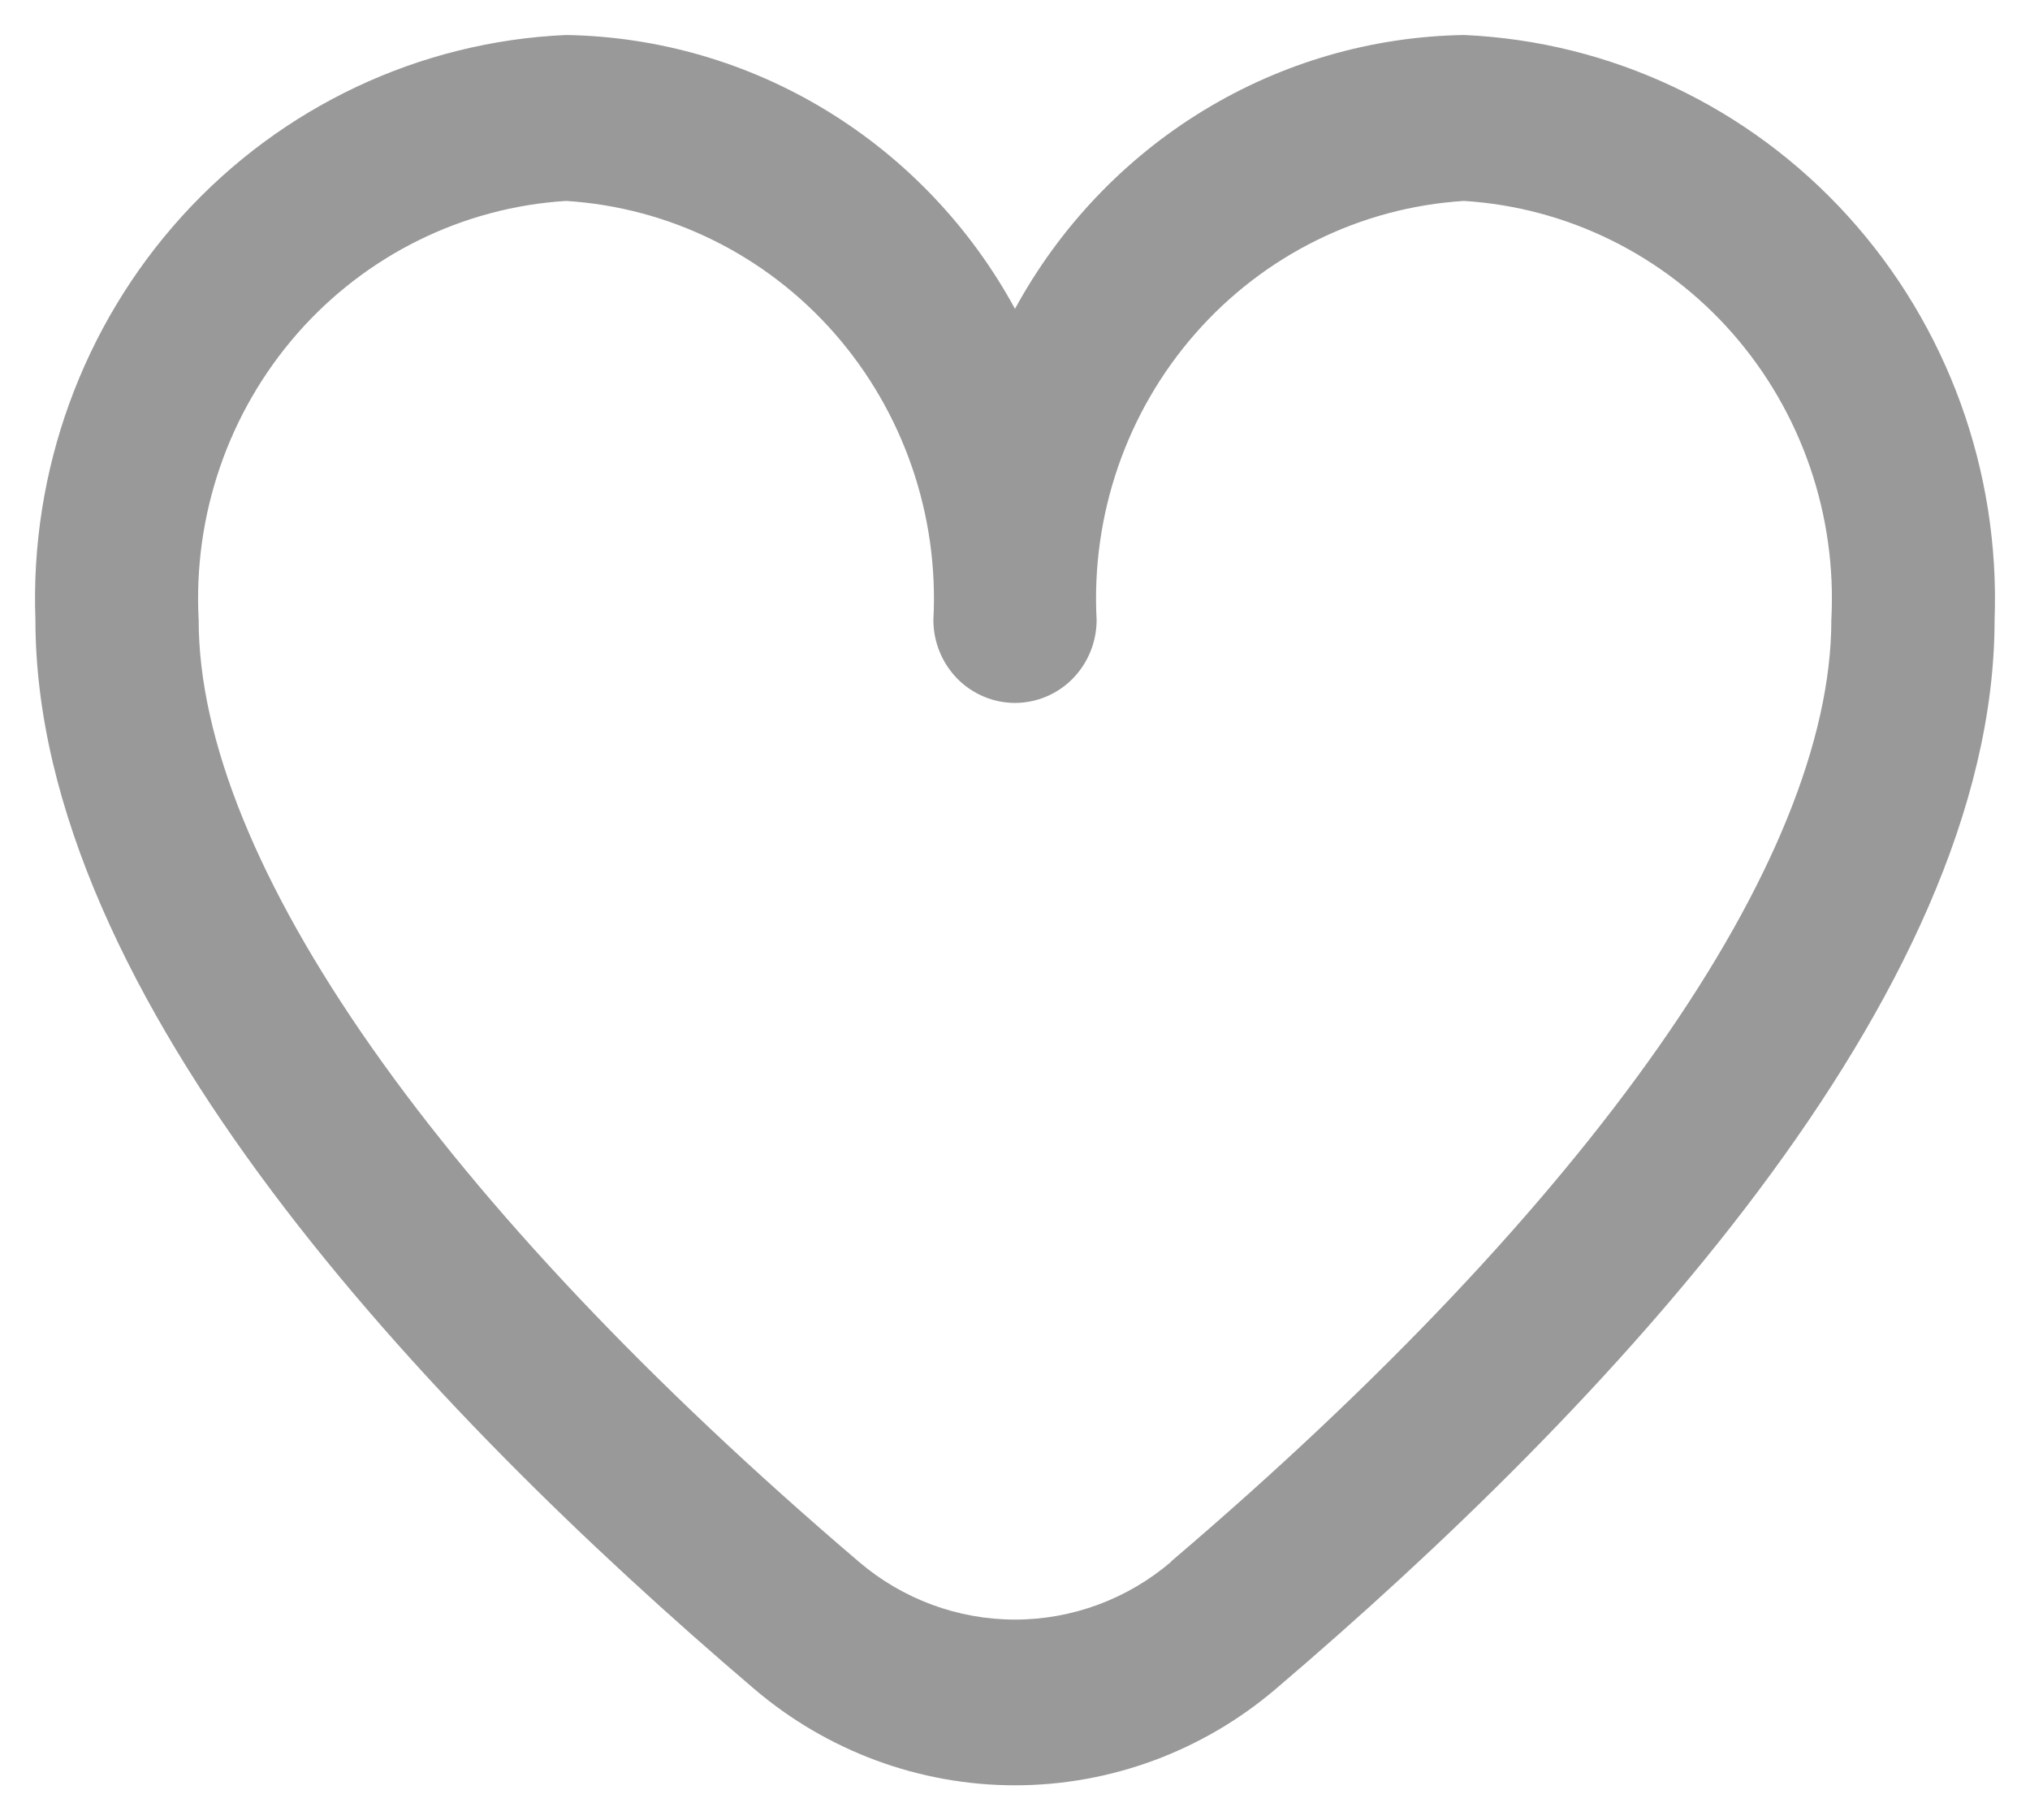 <svg width="29" height="26" viewBox="0 0 29 26" fill="none" xmlns="http://www.w3.org/2000/svg">
<path d="M20.914 0.5C19.601 0.521 18.316 0.893 17.19 1.58C16.064 2.267 15.136 3.243 14.5 4.411C13.864 3.243 12.936 2.267 11.81 1.58C10.684 0.893 9.399 0.521 8.086 0.5C5.993 0.592 4.02 1.523 2.6 3.088C1.18 4.654 0.427 6.727 0.506 8.855C0.506 14.243 6.087 20.128 10.768 24.118C11.813 25.011 13.135 25.5 14.5 25.5C15.865 25.5 17.187 25.011 18.232 24.118C22.913 20.128 28.494 14.243 28.494 8.855C28.573 6.727 27.82 4.654 26.4 3.088C24.98 1.523 23.008 0.592 20.914 0.5ZM16.733 22.305C16.108 22.84 15.317 23.133 14.5 23.133C13.683 23.133 12.892 22.84 12.267 22.305C6.275 17.196 2.838 12.295 2.838 8.855C2.758 7.355 3.265 5.885 4.248 4.763C5.231 3.642 6.611 2.962 8.086 2.87C9.561 2.962 10.94 3.642 11.923 4.763C12.906 5.885 13.414 7.355 13.334 8.855C13.334 9.169 13.457 9.47 13.675 9.693C13.894 9.915 14.191 10.04 14.5 10.04C14.809 10.04 15.106 9.915 15.325 9.693C15.543 9.47 15.666 9.169 15.666 8.855C15.586 7.355 16.093 5.885 17.077 4.763C18.06 3.642 19.439 2.962 20.914 2.87C22.389 2.962 23.768 3.642 24.752 4.763C25.735 5.885 26.242 7.355 26.162 8.855C26.162 12.295 22.725 17.196 16.733 22.3V22.305Z" fill="#999999"/>
</svg>
